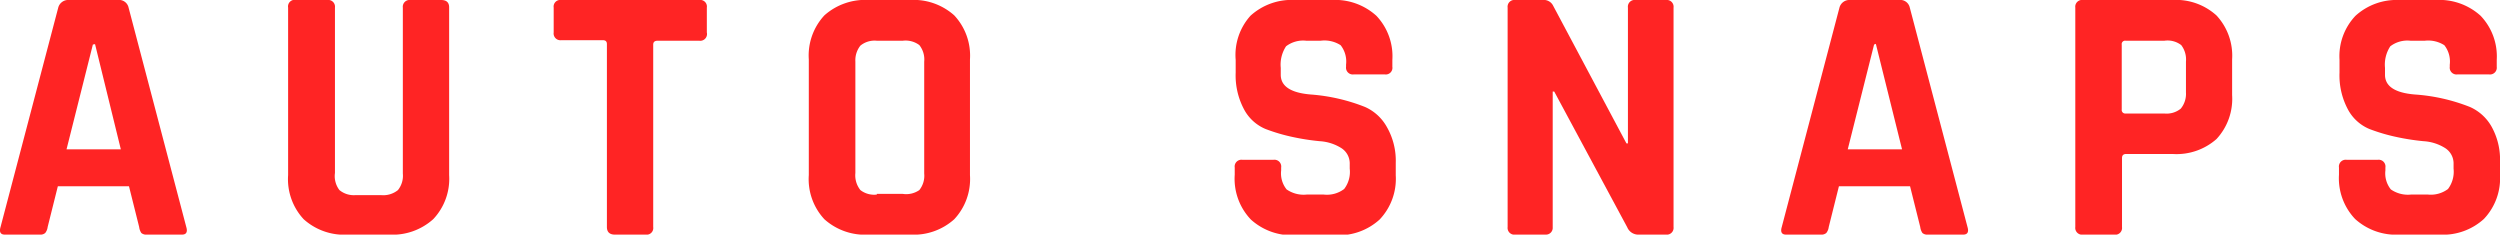 <svg id="Layer_1" data-name="Layer 1" xmlns="http://www.w3.org/2000/svg" viewBox="0 0 184.13 17.28"><defs><style>.cls-1{fill:#ff2424;}</style></defs><title>logo</title><path class="cls-1" d="M2.94,17.28H.36c-.32,0-.43-.19-.32-.56L4.29.56A.76.76,0,0,1,5.09,0H8.67a.72.72,0,0,1,.8.56l4.25,16.16c.11.37,0,.56-.32.56H10.82a.56.56,0,0,1-.41-.12,1,1,0,0,1-.16-.44l-.75-3H4.26l-.75,3a.87.87,0,0,1-.18.44A.54.54,0,0,1,2.94,17.28Zm3.9-14L4.9,11h4L7,3.25Z"/><path class="cls-1" d="M30.23,0h2.26c.39,0,.59.18.59.54V12.9a4.32,4.32,0,0,1-1.17,3.24,4.48,4.48,0,0,1-3.26,1.14h-3a4.46,4.46,0,0,1-3.28-1.13,4.33,4.33,0,0,1-1.15-3.25V.56A.49.49,0,0,1,21.82,0H24.1a.5.5,0,0,1,.57.56V12.74A1.69,1.69,0,0,0,25,14a1.66,1.66,0,0,0,1.2.37h1.85A1.72,1.72,0,0,0,29.31,14a1.69,1.69,0,0,0,.36-1.22V.56A.5.5,0,0,1,30.23,0Z"/><path class="cls-1" d="M47.55,17.28H45.29c-.39,0-.59-.19-.59-.56V3.25c0-.2-.1-.29-.3-.29H41.34a.5.5,0,0,1-.56-.57V.56A.49.49,0,0,1,41.34,0H51.5a.49.49,0,0,1,.56.56V2.39A.5.5,0,0,1,51.5,3H48.44c-.22,0-.33.09-.33.29V16.72A.49.49,0,0,1,47.55,17.28Z"/><path class="cls-1" d="M67.05,17.28H64a4.48,4.48,0,0,1-3.28-1.13,4.33,4.33,0,0,1-1.15-3.25V4.38a4.34,4.34,0,0,1,1.15-3.25A4.52,4.52,0,0,1,64,0h3a4.5,4.5,0,0,1,3.28,1.13,4.34,4.34,0,0,1,1.16,3.25V12.9a4.33,4.33,0,0,1-1.16,3.25A4.46,4.46,0,0,1,67.05,17.28Zm-2.47-3h1.91A1.69,1.69,0,0,0,67.71,14a1.69,1.69,0,0,0,.36-1.22V4.54a1.69,1.69,0,0,0-.36-1.22A1.69,1.69,0,0,0,66.49,3H64.58a1.65,1.65,0,0,0-1.21.36A1.74,1.74,0,0,0,63,4.54v8.2A1.74,1.74,0,0,0,63.37,14,1.65,1.65,0,0,0,64.58,14.33Z"/><path class="cls-1" d="M90.94,12.87v-.53a.5.5,0,0,1,.57-.57h2.28a.5.5,0,0,1,.57.57v.21a1.89,1.89,0,0,0,.4,1.4,2.2,2.2,0,0,0,1.48.38H97.5A2.1,2.1,0,0,0,99,13.92a2.07,2.07,0,0,0,.41-1.5v-.33a1.34,1.34,0,0,0-.63-1.19,3.35,3.35,0,0,0-1.57-.5,16.77,16.77,0,0,1-2-.31,13.37,13.37,0,0,1-2-.59,3.18,3.18,0,0,1-1.57-1.42,5.3,5.3,0,0,1-.63-2.73V4.41A4.32,4.32,0,0,1,92.1,1.16,4.5,4.5,0,0,1,95.38,0h2.69a4.53,4.53,0,0,1,3.3,1.16,4.32,4.32,0,0,1,1.18,3.25v.51a.49.49,0,0,1-.56.56H99.71a.5.5,0,0,1-.57-.56V4.76a1.94,1.94,0,0,0-.4-1.43A2.2,2.2,0,0,0,97.26,3H96.21a2.07,2.07,0,0,0-1.49.41A2.46,2.46,0,0,0,94.33,5v.51c0,.84.74,1.33,2.21,1.45a13.54,13.54,0,0,1,4,.92,3.42,3.42,0,0,1,1.58,1.43A5,5,0,0,1,102.8,12v.91a4.35,4.35,0,0,1-1.19,3.26,4.47,4.47,0,0,1-3.27,1.15H95.41a4.49,4.49,0,0,1-3.28-1.15A4.35,4.35,0,0,1,90.94,12.87Z"/><path class="cls-1" d="M113.84,17.28h-2.23a.5.5,0,0,1-.57-.56V.56a.5.5,0,0,1,.57-.56h2a.77.77,0,0,1,.76.38l5.42,10.18h.11V.56a.5.5,0,0,1,.57-.56h2.23a.5.5,0,0,1,.56.56V16.72a.5.5,0,0,1-.56.56h-2a.88.88,0,0,1-.85-.54l-5.38-10h-.11v10A.5.5,0,0,1,113.84,17.28Z"/><path class="cls-1" d="M134.13,17.28h-2.58c-.32,0-.43-.19-.32-.56L135.48.56a.76.76,0,0,1,.8-.56h3.58a.72.72,0,0,1,.8.56l4.25,16.16c.11.37,0,.56-.32.56H142a.56.56,0,0,1-.41-.12,1,1,0,0,1-.16-.44l-.75-3h-5.24l-.75,3a.87.87,0,0,1-.18.44A.54.54,0,0,1,134.13,17.28Zm3.9-14L136.09,11h4l-1.93-7.77Z"/><path class="cls-1" d="M155.7,17.28h-2.28a.5.5,0,0,1-.57-.56V.56a.5.5,0,0,1,.57-.56H160a4.44,4.44,0,0,1,3.25,1.14,4.35,4.35,0,0,1,1.15,3.24V7a4.35,4.35,0,0,1-1.15,3.24A4.44,4.44,0,0,1,160,11.34h-3.39c-.22,0-.32.1-.32.3v5.08A.5.5,0,0,1,155.7,17.28Zm.86-8.92h2.85A1.65,1.65,0,0,0,160.62,8,1.72,1.72,0,0,0,161,6.8V4.54a1.74,1.74,0,0,0-.35-1.22A1.65,1.65,0,0,0,159.41,3h-2.85a.25.25,0,0,0-.29.29V8.06A.26.26,0,0,0,156.56,8.36Z"/><path class="cls-1" d="M172.27,12.87v-.53a.5.5,0,0,1,.57-.57h2.28a.5.5,0,0,1,.57.57v.21a1.89,1.89,0,0,0,.4,1.4,2.2,2.2,0,0,0,1.48.38h1.26a2.1,2.1,0,0,0,1.47-.41,2.12,2.12,0,0,0,.41-1.5v-.33a1.34,1.34,0,0,0-.63-1.19,3.35,3.35,0,0,0-1.57-.5,16.77,16.77,0,0,1-2-.31,13.37,13.37,0,0,1-2-.59,3.18,3.18,0,0,1-1.57-1.42,5.3,5.3,0,0,1-.63-2.73V4.41a4.32,4.32,0,0,1,1.18-3.25A4.5,4.5,0,0,1,176.71,0h2.69a4.53,4.53,0,0,1,3.3,1.16,4.33,4.33,0,0,1,1.19,3.25v.51a.5.5,0,0,1-.57.56H181a.5.5,0,0,1-.57-.56V4.76a1.94,1.94,0,0,0-.4-1.43A2.2,2.2,0,0,0,178.59,3h-1.05a2.07,2.07,0,0,0-1.49.41A2.46,2.46,0,0,0,175.66,5v.51c0,.84.73,1.33,2.2,1.45a13.53,13.53,0,0,1,4.06.92,3.42,3.42,0,0,1,1.58,1.43,5,5,0,0,1,.63,2.65v.91a4.35,4.35,0,0,1-1.19,3.26,4.47,4.47,0,0,1-3.27,1.15h-2.93a4.49,4.49,0,0,1-3.28-1.15A4.35,4.35,0,0,1,172.27,12.87Z"/></svg>